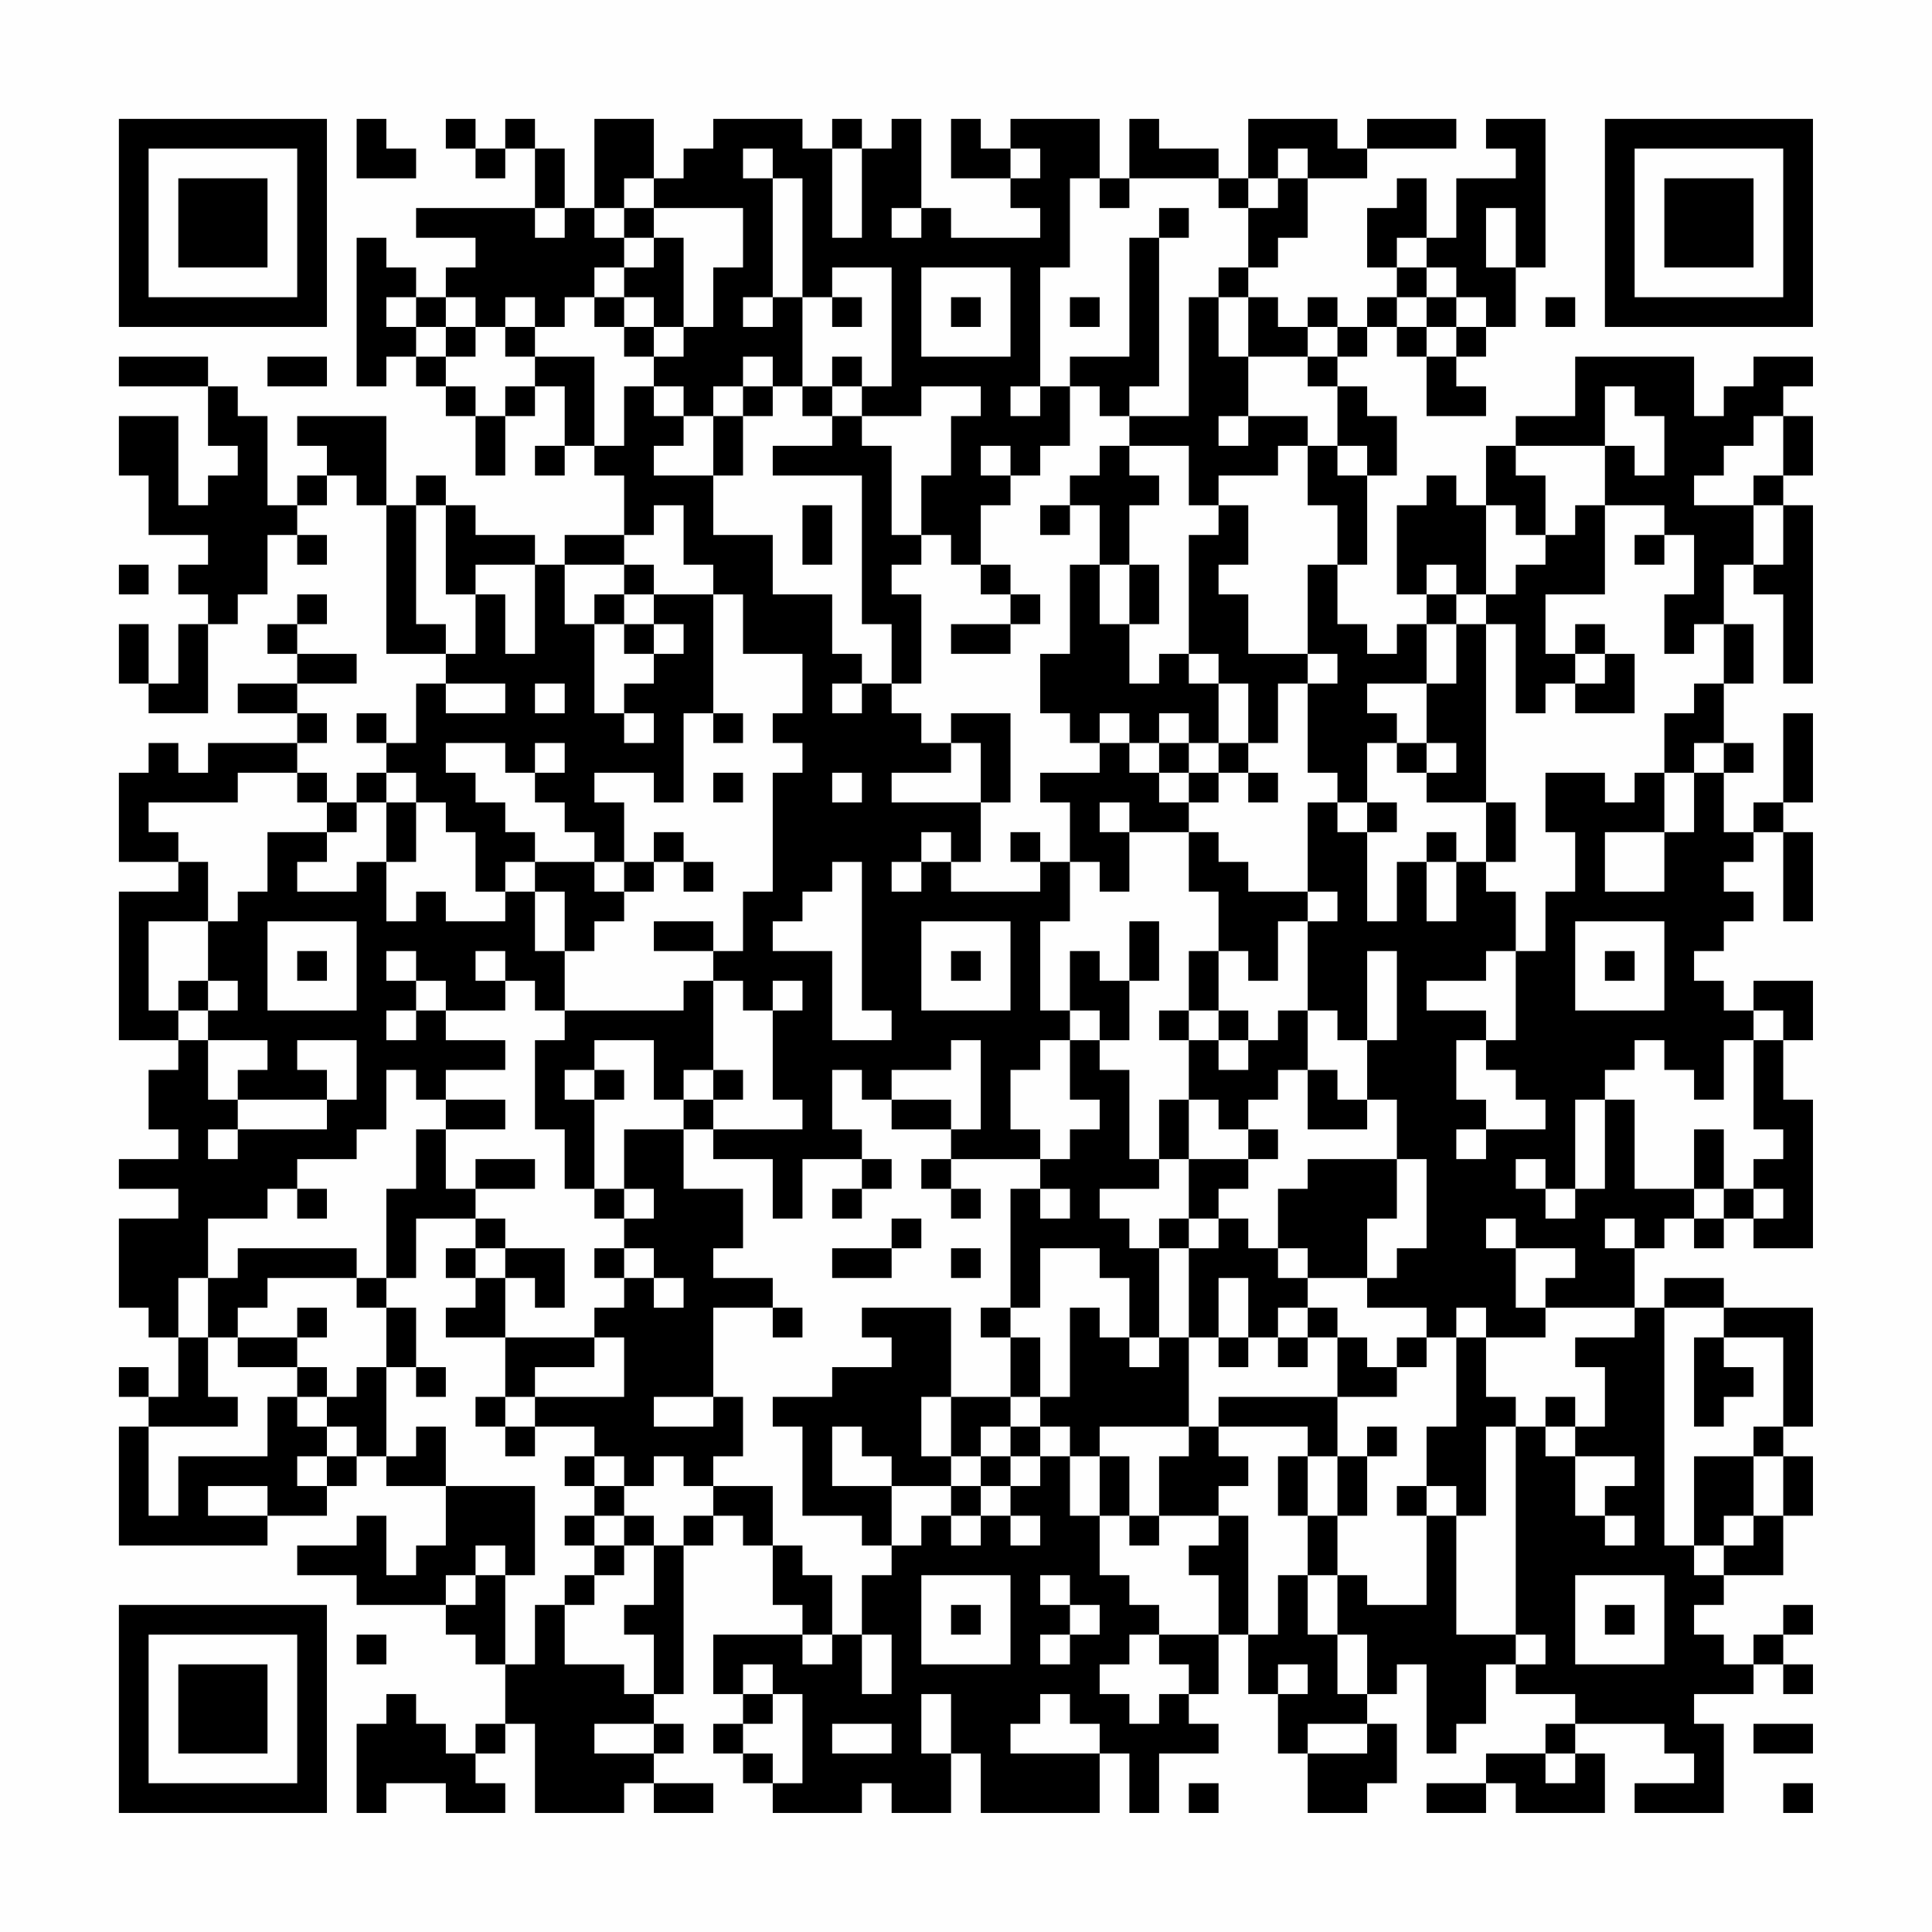 <?xml version="1.0" encoding="UTF-8"?>
<svg xmlns="http://www.w3.org/2000/svg" version="1.1" width="300" height="300" viewBox="0 0 300 300"><rect x="0" y="0" width="300" height="300" fill="#fefefe"/><g transform="scale(4.615)"><g transform="translate(4,4)"><path fill-rule="evenodd" d="M8 0L8 2L10 2L10 1L9 1L9 0ZM11 0L11 1L12 1L12 2L13 2L13 1L14 1L14 3L10 3L10 4L12 4L12 5L11 5L11 6L10 6L10 5L9 5L9 4L8 4L8 9L9 9L9 8L10 8L10 9L11 9L11 10L12 10L12 12L13 12L13 10L14 10L14 9L15 9L15 11L14 11L14 12L15 12L15 11L16 11L16 12L17 12L17 14L15 14L15 15L14 15L14 14L12 14L12 13L11 13L11 12L10 12L10 13L9 13L9 10L6 10L6 11L7 11L7 12L6 12L6 13L5 13L5 10L4 10L4 9L3 9L3 8L0 8L0 9L3 9L3 11L4 11L4 12L3 12L3 13L2 13L2 10L0 10L0 12L1 12L1 14L3 14L3 15L2 15L2 16L3 16L3 17L2 17L2 19L1 19L1 17L0 17L0 19L1 19L1 20L3 20L3 17L4 17L4 16L5 16L5 14L6 14L6 15L7 15L7 14L6 14L6 13L7 13L7 12L8 12L8 13L9 13L9 18L11 18L11 19L10 19L10 21L9 21L9 20L8 20L8 21L9 21L9 22L8 22L8 23L7 23L7 22L6 22L6 21L7 21L7 20L6 20L6 19L8 19L8 18L6 18L6 17L7 17L7 16L6 16L6 17L5 17L5 18L6 18L6 19L4 19L4 20L6 20L6 21L3 21L3 22L2 22L2 21L1 21L1 22L0 22L0 25L2 25L2 26L0 26L0 31L2 31L2 32L1 32L1 34L2 34L2 35L0 35L0 36L2 36L2 37L0 37L0 40L1 40L1 41L2 41L2 43L1 43L1 42L0 42L0 43L1 43L1 44L0 44L0 48L5 48L5 47L7 47L7 46L8 46L8 45L9 45L9 46L11 46L11 48L10 48L10 49L9 49L9 47L8 47L8 48L6 48L6 49L8 49L8 50L11 50L11 51L12 51L12 52L13 52L13 54L12 54L12 55L11 55L11 54L10 54L10 53L9 53L9 54L8 54L8 57L9 57L9 56L11 56L11 57L13 57L13 56L12 56L12 55L13 55L13 54L14 54L14 57L17 57L17 56L18 56L18 57L20 57L20 56L18 56L18 55L19 55L19 54L18 54L18 53L19 53L19 48L20 48L20 47L21 47L21 48L22 48L22 50L23 50L23 51L20 51L20 53L21 53L21 54L20 54L20 55L21 55L21 56L22 56L22 57L25 57L25 56L26 56L26 57L28 57L28 55L29 55L29 57L33 57L33 55L34 55L34 57L35 57L35 55L37 55L37 54L36 54L36 53L37 53L37 51L38 51L38 53L39 53L39 55L40 55L40 57L42 57L42 56L43 56L43 54L42 54L42 53L43 53L43 52L44 52L44 55L45 55L45 54L46 54L46 52L47 52L47 53L49 53L49 54L48 54L48 55L46 55L46 56L44 56L44 57L46 57L46 56L47 56L47 57L50 57L50 55L49 55L49 54L52 54L52 55L53 55L53 56L51 56L51 57L54 57L54 54L53 54L53 53L55 53L55 52L56 52L56 53L57 53L57 52L56 52L56 51L57 51L57 50L56 50L56 51L55 51L55 52L54 52L54 51L53 51L53 50L54 50L54 49L56 49L56 47L57 47L57 45L56 45L56 44L57 44L57 40L54 40L54 39L52 39L52 40L51 40L51 38L52 38L52 37L53 37L53 38L54 38L54 37L55 37L55 38L57 38L57 33L56 33L56 31L57 31L57 29L55 29L55 30L54 30L54 29L53 29L53 28L54 28L54 27L55 27L55 26L54 26L54 25L55 25L55 24L56 24L56 27L57 27L57 24L56 24L56 23L57 23L57 20L56 20L56 23L55 23L55 24L54 24L54 22L55 22L55 21L54 21L54 19L55 19L55 17L54 17L54 15L55 15L55 16L56 16L56 19L57 19L57 13L56 13L56 12L57 12L57 10L56 10L56 9L57 9L57 8L55 8L55 9L54 9L54 10L53 10L53 8L49 8L49 10L47 10L47 11L46 11L46 13L45 13L45 12L44 12L44 13L43 13L43 16L44 16L44 17L43 17L43 18L42 18L42 17L41 17L41 15L42 15L42 12L43 12L43 10L42 10L42 9L41 9L41 8L42 8L42 7L43 7L43 8L44 8L44 10L46 10L46 9L45 9L45 8L46 8L46 7L47 7L47 5L48 5L48 0L46 0L46 1L47 1L47 2L45 2L45 4L44 4L44 2L43 2L43 3L42 3L42 5L43 5L43 6L42 6L42 7L41 7L41 6L40 6L40 7L39 7L39 6L38 6L38 5L39 5L39 4L40 4L40 2L42 2L42 1L45 1L45 0L42 0L42 1L41 1L41 0L38 0L38 2L37 2L37 1L35 1L35 0L34 0L34 2L33 2L33 0L30 0L30 1L29 1L29 0L28 0L28 2L30 2L30 3L31 3L31 4L28 4L28 3L27 3L27 0L26 0L26 1L25 1L25 0L24 0L24 1L23 1L23 0L20 0L20 1L19 1L19 2L18 2L18 0L16 0L16 3L15 3L15 1L14 1L14 0L13 0L13 1L12 1L12 0ZM21 1L21 2L22 2L22 6L21 6L21 7L22 7L22 6L23 6L23 9L22 9L22 8L21 8L21 9L20 9L20 10L19 10L19 9L18 9L18 8L19 8L19 7L20 7L20 5L21 5L21 3L18 3L18 2L17 2L17 3L16 3L16 4L17 4L17 5L16 5L16 6L15 6L15 7L14 7L14 6L13 6L13 7L12 7L12 6L11 6L11 7L10 7L10 6L9 6L9 7L10 7L10 8L11 8L11 9L12 9L12 10L13 10L13 9L14 9L14 8L16 8L16 11L17 11L17 9L18 9L18 10L19 10L19 11L18 11L18 12L20 12L20 14L22 14L22 16L24 16L24 18L25 18L25 19L24 19L24 20L25 20L25 19L26 19L26 20L27 20L27 21L28 21L28 22L26 22L26 23L29 23L29 25L28 25L28 24L27 24L27 25L26 25L26 26L27 26L27 25L28 25L28 26L31 26L31 25L32 25L32 27L31 27L31 30L32 30L32 31L31 31L31 32L30 32L30 34L31 34L31 35L28 35L28 34L29 34L29 31L28 31L28 32L26 32L26 33L25 33L25 32L24 32L24 34L25 34L25 35L23 35L23 37L22 37L22 35L20 35L20 34L23 34L23 33L22 33L22 30L23 30L23 29L22 29L22 30L21 30L21 29L20 29L20 28L21 28L21 26L22 26L22 22L23 22L23 21L22 21L22 20L23 20L23 18L21 18L21 16L20 16L20 15L19 15L19 13L18 13L18 14L17 14L17 15L15 15L15 17L16 17L16 20L17 20L17 21L18 21L18 20L17 20L17 19L18 19L18 18L19 18L19 17L18 17L18 16L20 16L20 20L19 20L19 23L18 23L18 22L16 22L16 23L17 23L17 25L16 25L16 24L15 24L15 23L14 23L14 22L15 22L15 21L14 21L14 22L13 22L13 21L11 21L11 22L12 22L12 23L13 23L13 24L14 24L14 25L13 25L13 26L12 26L12 24L11 24L11 23L10 23L10 22L9 22L9 23L8 23L8 24L7 24L7 23L6 23L6 22L4 22L4 23L1 23L1 24L2 24L2 25L3 25L3 27L1 27L1 30L2 30L2 31L3 31L3 33L4 33L4 34L3 34L3 35L4 35L4 34L7 34L7 33L8 33L8 31L6 31L6 32L7 32L7 33L4 33L4 32L5 32L5 31L3 31L3 30L4 30L4 29L3 29L3 27L4 27L4 26L5 26L5 24L7 24L7 25L6 25L6 26L8 26L8 25L9 25L9 27L10 27L10 26L11 26L11 27L13 27L13 26L14 26L14 28L15 28L15 30L14 30L14 29L13 29L13 28L12 28L12 29L13 29L13 30L11 30L11 29L10 29L10 28L9 28L9 29L10 29L10 30L9 30L9 31L10 31L10 30L11 30L11 31L13 31L13 32L11 32L11 33L10 33L10 32L9 32L9 34L8 34L8 35L6 35L6 36L5 36L5 37L3 37L3 39L2 39L2 41L3 41L3 43L4 43L4 44L1 44L1 47L2 47L2 45L5 45L5 43L6 43L6 44L7 44L7 45L6 45L6 46L7 46L7 45L8 45L8 44L7 44L7 43L8 43L8 42L9 42L9 45L10 45L10 44L11 44L11 46L14 46L14 49L13 49L13 48L12 48L12 49L11 49L11 50L12 50L12 49L13 49L13 52L14 52L14 50L15 50L15 52L17 52L17 53L18 53L18 51L17 51L17 50L18 50L18 48L19 48L19 47L20 47L20 46L22 46L22 48L23 48L23 49L24 49L24 51L23 51L23 52L24 52L24 51L25 51L25 53L26 53L26 51L25 51L25 49L26 49L26 48L27 48L27 47L28 47L28 48L29 48L29 47L30 47L30 48L31 48L31 47L30 47L30 46L31 46L31 45L32 45L32 47L33 47L33 49L34 49L34 50L35 50L35 51L34 51L34 52L33 52L33 53L34 53L34 54L35 54L35 53L36 53L36 52L35 52L35 51L37 51L37 49L36 49L36 48L37 48L37 47L38 47L38 51L39 51L39 49L40 49L40 51L41 51L41 53L42 53L42 51L41 51L41 49L42 49L42 50L44 50L44 47L45 47L45 51L47 51L47 52L48 52L48 51L47 51L47 44L48 44L48 45L49 45L49 47L50 47L50 48L51 48L51 47L50 47L50 46L51 46L51 45L49 45L49 44L50 44L50 42L49 42L49 41L51 41L51 40L48 40L48 39L49 39L49 38L47 38L47 37L46 37L46 38L47 38L47 40L48 40L48 41L46 41L46 40L45 40L45 41L44 41L44 40L42 40L42 39L43 39L43 38L44 38L44 35L43 35L43 33L42 33L42 31L43 31L43 28L42 28L42 31L41 31L41 30L40 30L40 27L41 27L41 26L40 26L40 23L41 23L41 24L42 24L42 27L43 27L43 25L44 25L44 27L45 27L45 25L46 25L46 26L47 26L47 28L46 28L46 29L44 29L44 30L46 30L46 31L45 31L45 33L46 33L46 34L45 34L45 35L46 35L46 34L48 34L48 33L47 33L47 32L46 32L46 31L47 31L47 28L48 28L48 26L49 26L49 24L48 24L48 22L50 22L50 23L51 23L51 22L52 22L52 24L50 24L50 26L52 26L52 24L53 24L53 22L54 22L54 21L53 21L53 22L52 22L52 20L53 20L53 19L54 19L54 17L53 17L53 18L52 18L52 16L53 16L53 14L52 14L52 13L50 13L50 11L51 11L51 12L52 12L52 10L51 10L51 9L50 9L50 11L47 11L47 12L48 12L48 14L47 14L47 13L46 13L46 16L45 16L45 15L44 15L44 16L45 16L45 17L44 17L44 19L42 19L42 20L43 20L43 21L42 21L42 23L41 23L41 22L40 22L40 19L41 19L41 18L40 18L40 15L41 15L41 13L40 13L40 11L41 11L41 12L42 12L42 11L41 11L41 9L40 9L40 8L41 8L41 7L40 7L40 8L38 8L38 6L37 6L37 5L38 5L38 3L39 3L39 2L40 2L40 1L39 1L39 2L38 2L38 3L37 3L37 2L34 2L34 3L33 3L33 2L32 2L32 5L31 5L31 9L30 9L30 10L31 10L31 9L32 9L32 11L31 11L31 12L30 12L30 11L29 11L29 12L30 12L30 13L29 13L29 15L28 15L28 14L27 14L27 12L28 12L28 10L29 10L29 9L27 9L27 10L25 10L25 9L26 9L26 5L24 5L24 6L23 6L23 2L22 2L22 1ZM24 1L24 4L25 4L25 1ZM30 1L30 2L31 2L31 1ZM14 3L14 4L15 4L15 3ZM17 3L17 4L18 4L18 5L17 5L17 6L16 6L16 7L17 7L17 8L18 8L18 7L19 7L19 4L18 4L18 3ZM26 3L26 4L27 4L27 3ZM35 3L35 4L34 4L34 8L32 8L32 9L33 9L33 10L34 10L34 11L33 11L33 12L32 12L32 13L31 13L31 14L32 14L32 13L33 13L33 15L32 15L32 18L31 18L31 20L32 20L32 21L33 21L33 22L31 22L31 23L32 23L32 25L33 25L33 26L34 26L34 24L36 24L36 26L37 26L37 28L36 28L36 30L35 30L35 31L36 31L36 33L35 33L35 35L34 35L34 32L33 32L33 31L34 31L34 29L35 29L35 27L34 27L34 29L33 29L33 28L32 28L32 30L33 30L33 31L32 31L32 33L33 33L33 34L32 34L32 35L31 35L31 36L30 36L30 40L29 40L29 41L30 41L30 43L28 43L28 40L25 40L25 41L26 41L26 42L24 42L24 43L22 43L22 44L23 44L23 47L25 47L25 48L26 48L26 46L28 46L28 47L29 47L29 46L30 46L30 45L31 45L31 44L32 44L32 45L33 45L33 47L34 47L34 48L35 48L35 47L37 47L37 46L38 46L38 45L37 45L37 44L40 44L40 45L39 45L39 47L40 47L40 49L41 49L41 47L42 47L42 45L43 45L43 44L42 44L42 45L41 45L41 43L43 43L43 42L44 42L44 41L43 41L43 42L42 42L42 41L41 41L41 40L40 40L40 39L42 39L42 37L43 37L43 35L40 35L40 36L39 36L39 38L38 38L38 37L37 37L37 36L38 36L38 35L39 35L39 34L38 34L38 33L39 33L39 32L40 32L40 34L42 34L42 33L41 33L41 32L40 32L40 30L39 30L39 31L38 31L38 30L37 30L37 28L38 28L38 29L39 29L39 27L40 27L40 26L38 26L38 25L37 25L37 24L36 24L36 23L37 23L37 22L38 22L38 23L39 23L39 22L38 22L38 21L39 21L39 19L40 19L40 18L38 18L38 16L37 16L37 15L38 15L38 13L37 13L37 12L39 12L39 11L40 11L40 10L38 10L38 8L37 8L37 6L36 6L36 10L34 10L34 9L35 9L35 4L36 4L36 3ZM46 3L46 5L47 5L47 3ZM43 4L43 5L44 5L44 6L43 6L43 7L44 7L44 8L45 8L45 7L46 7L46 6L45 6L45 5L44 5L44 4ZM27 5L27 8L30 8L30 5ZM17 6L17 7L18 7L18 6ZM24 6L24 7L25 7L25 6ZM28 6L28 7L29 7L29 6ZM32 6L32 7L33 7L33 6ZM44 6L44 7L45 7L45 6ZM48 6L48 7L49 7L49 6ZM11 7L11 8L12 8L12 7ZM13 7L13 8L14 8L14 7ZM5 8L5 9L7 9L7 8ZM24 8L24 9L23 9L23 10L24 10L24 11L22 11L22 12L25 12L25 17L26 17L26 19L27 19L27 16L26 16L26 15L27 15L27 14L26 14L26 11L25 11L25 10L24 10L24 9L25 9L25 8ZM21 9L21 10L20 10L20 12L21 12L21 10L22 10L22 9ZM37 10L37 11L38 11L38 10ZM55 10L55 11L54 11L54 12L53 12L53 13L55 13L55 15L56 15L56 13L55 13L55 12L56 12L56 10ZM34 11L34 12L35 12L35 13L34 13L34 15L33 15L33 17L34 17L34 19L35 19L35 18L36 18L36 19L37 19L37 21L36 21L36 20L35 20L35 21L34 21L34 20L33 20L33 21L34 21L34 22L35 22L35 23L36 23L36 22L37 22L37 21L38 21L38 19L37 19L37 18L36 18L36 14L37 14L37 13L36 13L36 11ZM10 13L10 17L11 17L11 18L12 18L12 16L13 16L13 18L14 18L14 15L12 15L12 16L11 16L11 13ZM23 13L23 15L24 15L24 13ZM49 13L49 14L48 14L48 15L47 15L47 16L46 16L46 17L45 17L45 19L44 19L44 21L43 21L43 22L44 22L44 23L46 23L46 25L47 25L47 23L46 23L46 17L47 17L47 20L48 20L48 19L49 19L49 20L51 20L51 18L50 18L50 17L49 17L49 18L48 18L48 16L50 16L50 13ZM51 14L51 15L52 15L52 14ZM0 15L0 16L1 16L1 15ZM17 15L17 16L16 16L16 17L17 17L17 18L18 18L18 17L17 17L17 16L18 16L18 15ZM29 15L29 16L30 16L30 17L28 17L28 18L30 18L30 17L31 17L31 16L30 16L30 15ZM34 15L34 17L35 17L35 15ZM49 18L49 19L50 19L50 18ZM11 19L11 20L13 20L13 19ZM14 19L14 20L15 20L15 19ZM20 20L20 21L21 21L21 20ZM28 20L28 21L29 21L29 23L30 23L30 20ZM35 21L35 22L36 22L36 21ZM44 21L44 22L45 22L45 21ZM20 22L20 23L21 23L21 22ZM24 22L24 23L25 23L25 22ZM9 23L9 25L10 25L10 23ZM33 23L33 24L34 24L34 23ZM42 23L42 24L43 24L43 23ZM18 24L18 25L17 25L17 26L16 26L16 25L14 25L14 26L15 26L15 28L16 28L16 27L17 27L17 26L18 26L18 25L19 25L19 26L20 26L20 25L19 25L19 24ZM30 24L30 25L31 25L31 24ZM44 24L44 25L45 25L45 24ZM24 25L24 26L23 26L23 27L22 27L22 28L24 28L24 31L26 31L26 30L25 30L25 25ZM5 27L5 30L8 30L8 27ZM18 27L18 28L20 28L20 27ZM27 27L27 30L30 30L30 27ZM49 27L49 30L52 30L52 27ZM6 28L6 29L7 29L7 28ZM28 28L28 29L29 29L29 28ZM50 28L50 29L51 29L51 28ZM2 29L2 30L3 30L3 29ZM19 29L19 30L15 30L15 31L14 31L14 34L15 34L15 36L16 36L16 37L17 37L17 38L16 38L16 39L17 39L17 40L16 40L16 41L13 41L13 39L14 39L14 40L15 40L15 38L13 38L13 37L12 37L12 36L14 36L14 35L12 35L12 36L11 36L11 34L13 34L13 33L11 33L11 34L10 34L10 36L9 36L9 39L8 39L8 38L4 38L4 39L3 39L3 41L4 41L4 42L6 42L6 43L7 43L7 42L6 42L6 41L7 41L7 40L6 40L6 41L4 41L4 40L5 40L5 39L8 39L8 40L9 40L9 42L10 42L10 43L11 43L11 42L10 42L10 40L9 40L9 39L10 39L10 37L12 37L12 38L11 38L11 39L12 39L12 40L11 40L11 41L13 41L13 43L12 43L12 44L13 44L13 45L14 45L14 44L16 44L16 45L15 45L15 46L16 46L16 47L15 47L15 48L16 48L16 49L15 49L15 50L16 50L16 49L17 49L17 48L18 48L18 47L17 47L17 46L18 46L18 45L19 45L19 46L20 46L20 45L21 45L21 43L20 43L20 40L22 40L22 41L23 41L23 40L22 40L22 39L20 39L20 38L21 38L21 36L19 36L19 34L20 34L20 33L21 33L21 32L20 32L20 29ZM36 30L36 31L37 31L37 32L38 32L38 31L37 31L37 30ZM55 30L55 31L54 31L54 33L53 33L53 32L52 32L52 31L51 31L51 32L50 32L50 33L49 33L49 36L48 36L48 35L47 35L47 36L48 36L48 37L49 37L49 36L50 36L50 33L51 33L51 36L53 36L53 37L54 37L54 36L55 36L55 37L56 37L56 36L55 36L55 35L56 35L56 34L55 34L55 31L56 31L56 30ZM16 31L16 32L15 32L15 33L16 33L16 36L17 36L17 37L18 37L18 36L17 36L17 34L19 34L19 33L20 33L20 32L19 32L19 33L18 33L18 31ZM16 32L16 33L17 33L17 32ZM26 33L26 34L28 34L28 33ZM36 33L36 35L35 35L35 36L33 36L33 37L34 37L34 38L35 38L35 41L34 41L34 39L33 39L33 38L31 38L31 40L30 40L30 41L31 41L31 43L30 43L30 44L29 44L29 45L28 45L28 43L27 43L27 45L28 45L28 46L29 46L29 45L30 45L30 44L31 44L31 43L32 43L32 40L33 40L33 41L34 41L34 42L35 42L35 41L36 41L36 44L33 44L33 45L34 45L34 47L35 47L35 45L36 45L36 44L37 44L37 43L41 43L41 41L40 41L40 40L39 40L39 41L38 41L38 39L37 39L37 41L36 41L36 38L37 38L37 37L36 37L36 35L38 35L38 34L37 34L37 33ZM53 34L53 36L54 36L54 34ZM25 35L25 36L24 36L24 37L25 37L25 36L26 36L26 35ZM27 35L27 36L28 36L28 37L29 37L29 36L28 36L28 35ZM6 36L6 37L7 37L7 36ZM31 36L31 37L32 37L32 36ZM26 37L26 38L24 38L24 39L26 39L26 38L27 38L27 37ZM35 37L35 38L36 38L36 37ZM50 37L50 38L51 38L51 37ZM12 38L12 39L13 39L13 38ZM17 38L17 39L18 39L18 40L19 40L19 39L18 39L18 38ZM28 38L28 39L29 39L29 38ZM39 38L39 39L40 39L40 38ZM52 40L52 48L53 48L53 49L54 49L54 48L55 48L55 47L56 47L56 45L55 45L55 44L56 44L56 41L54 41L54 40ZM16 41L16 42L14 42L14 43L13 43L13 44L14 44L14 43L17 43L17 41ZM37 41L37 42L38 42L38 41ZM39 41L39 42L40 42L40 41ZM45 41L45 44L44 44L44 46L43 46L43 47L44 47L44 46L45 46L45 47L46 47L46 44L47 44L47 43L46 43L46 41ZM53 41L53 44L54 44L54 43L55 43L55 42L54 42L54 41ZM18 43L18 44L20 44L20 43ZM48 43L48 44L49 44L49 43ZM24 44L24 46L26 46L26 45L25 45L25 44ZM16 45L16 46L17 46L17 45ZM40 45L40 47L41 47L41 45ZM53 45L53 48L54 48L54 47L55 47L55 45ZM3 46L3 47L5 47L5 46ZM16 47L16 48L17 48L17 47ZM27 49L27 52L30 52L30 49ZM31 49L31 50L32 50L32 51L31 51L31 52L32 52L32 51L33 51L33 50L32 50L32 49ZM49 49L49 52L52 52L52 49ZM28 50L28 51L29 51L29 50ZM50 50L50 51L51 51L51 50ZM8 51L8 52L9 52L9 51ZM21 52L21 53L22 53L22 54L21 54L21 55L22 55L22 56L23 56L23 53L22 53L22 52ZM39 52L39 53L40 53L40 52ZM27 53L27 55L28 55L28 53ZM31 53L31 54L30 54L30 55L33 55L33 54L32 54L32 53ZM16 54L16 55L18 55L18 54ZM24 54L24 55L26 55L26 54ZM40 54L40 55L42 55L42 54ZM55 54L55 55L57 55L57 54ZM48 55L48 56L49 56L49 55ZM36 56L36 57L37 57L37 56ZM56 56L56 57L57 57L57 56ZM0 0L0 7L7 7L7 0ZM1 1L1 6L6 6L6 1ZM2 2L2 5L5 5L5 2ZM50 0L50 7L57 7L57 0ZM51 1L51 6L56 6L56 1ZM52 2L52 5L55 5L55 2ZM0 50L0 57L7 57L7 50ZM1 51L1 56L6 56L6 51ZM2 52L2 55L5 55L5 52Z" fill="#000000"/></g></g></svg>
